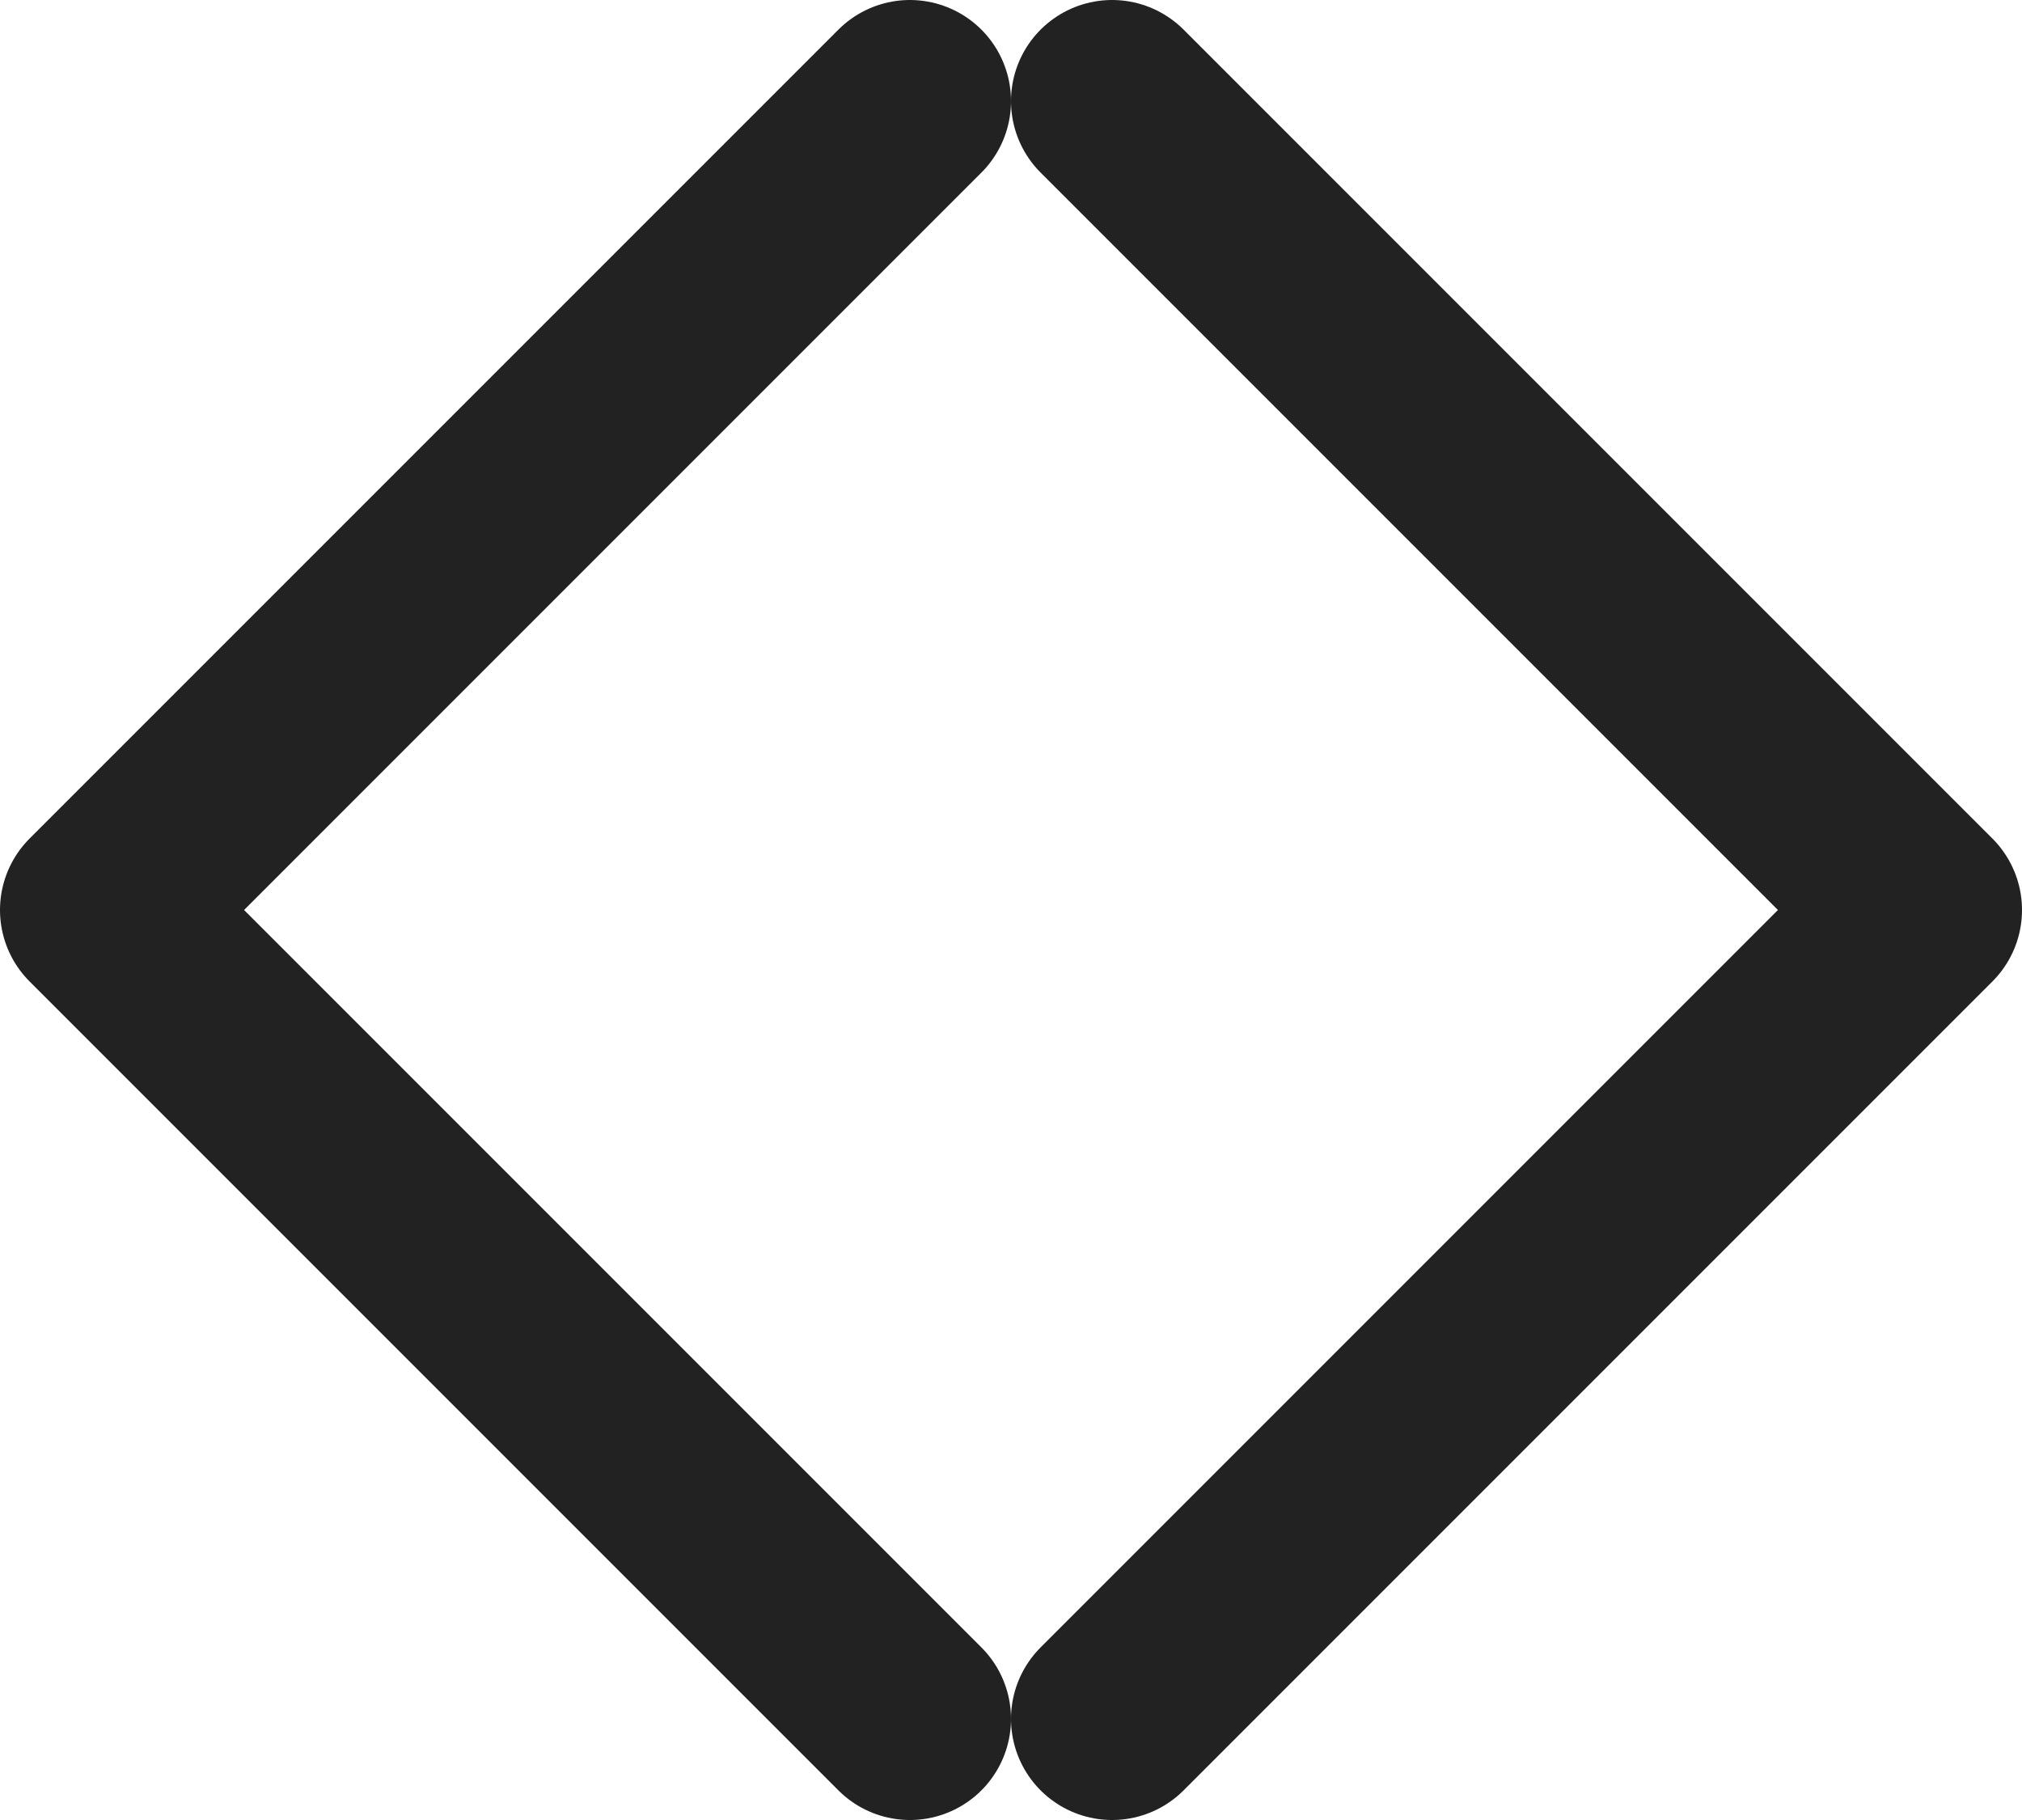 <svg width="20" height="18" viewBox="0 0 20 18" fill="none" xmlns="http://www.w3.org/2000/svg">
<path d="M11 1L19 9L11 17" stroke="#222222" stroke-width="2" stroke-linecap="round" stroke-linejoin="round"/>
<path d="M9 17L1 9L9 1" stroke="#222222" stroke-width="2" stroke-linecap="round" stroke-linejoin="round"/>
</svg>
